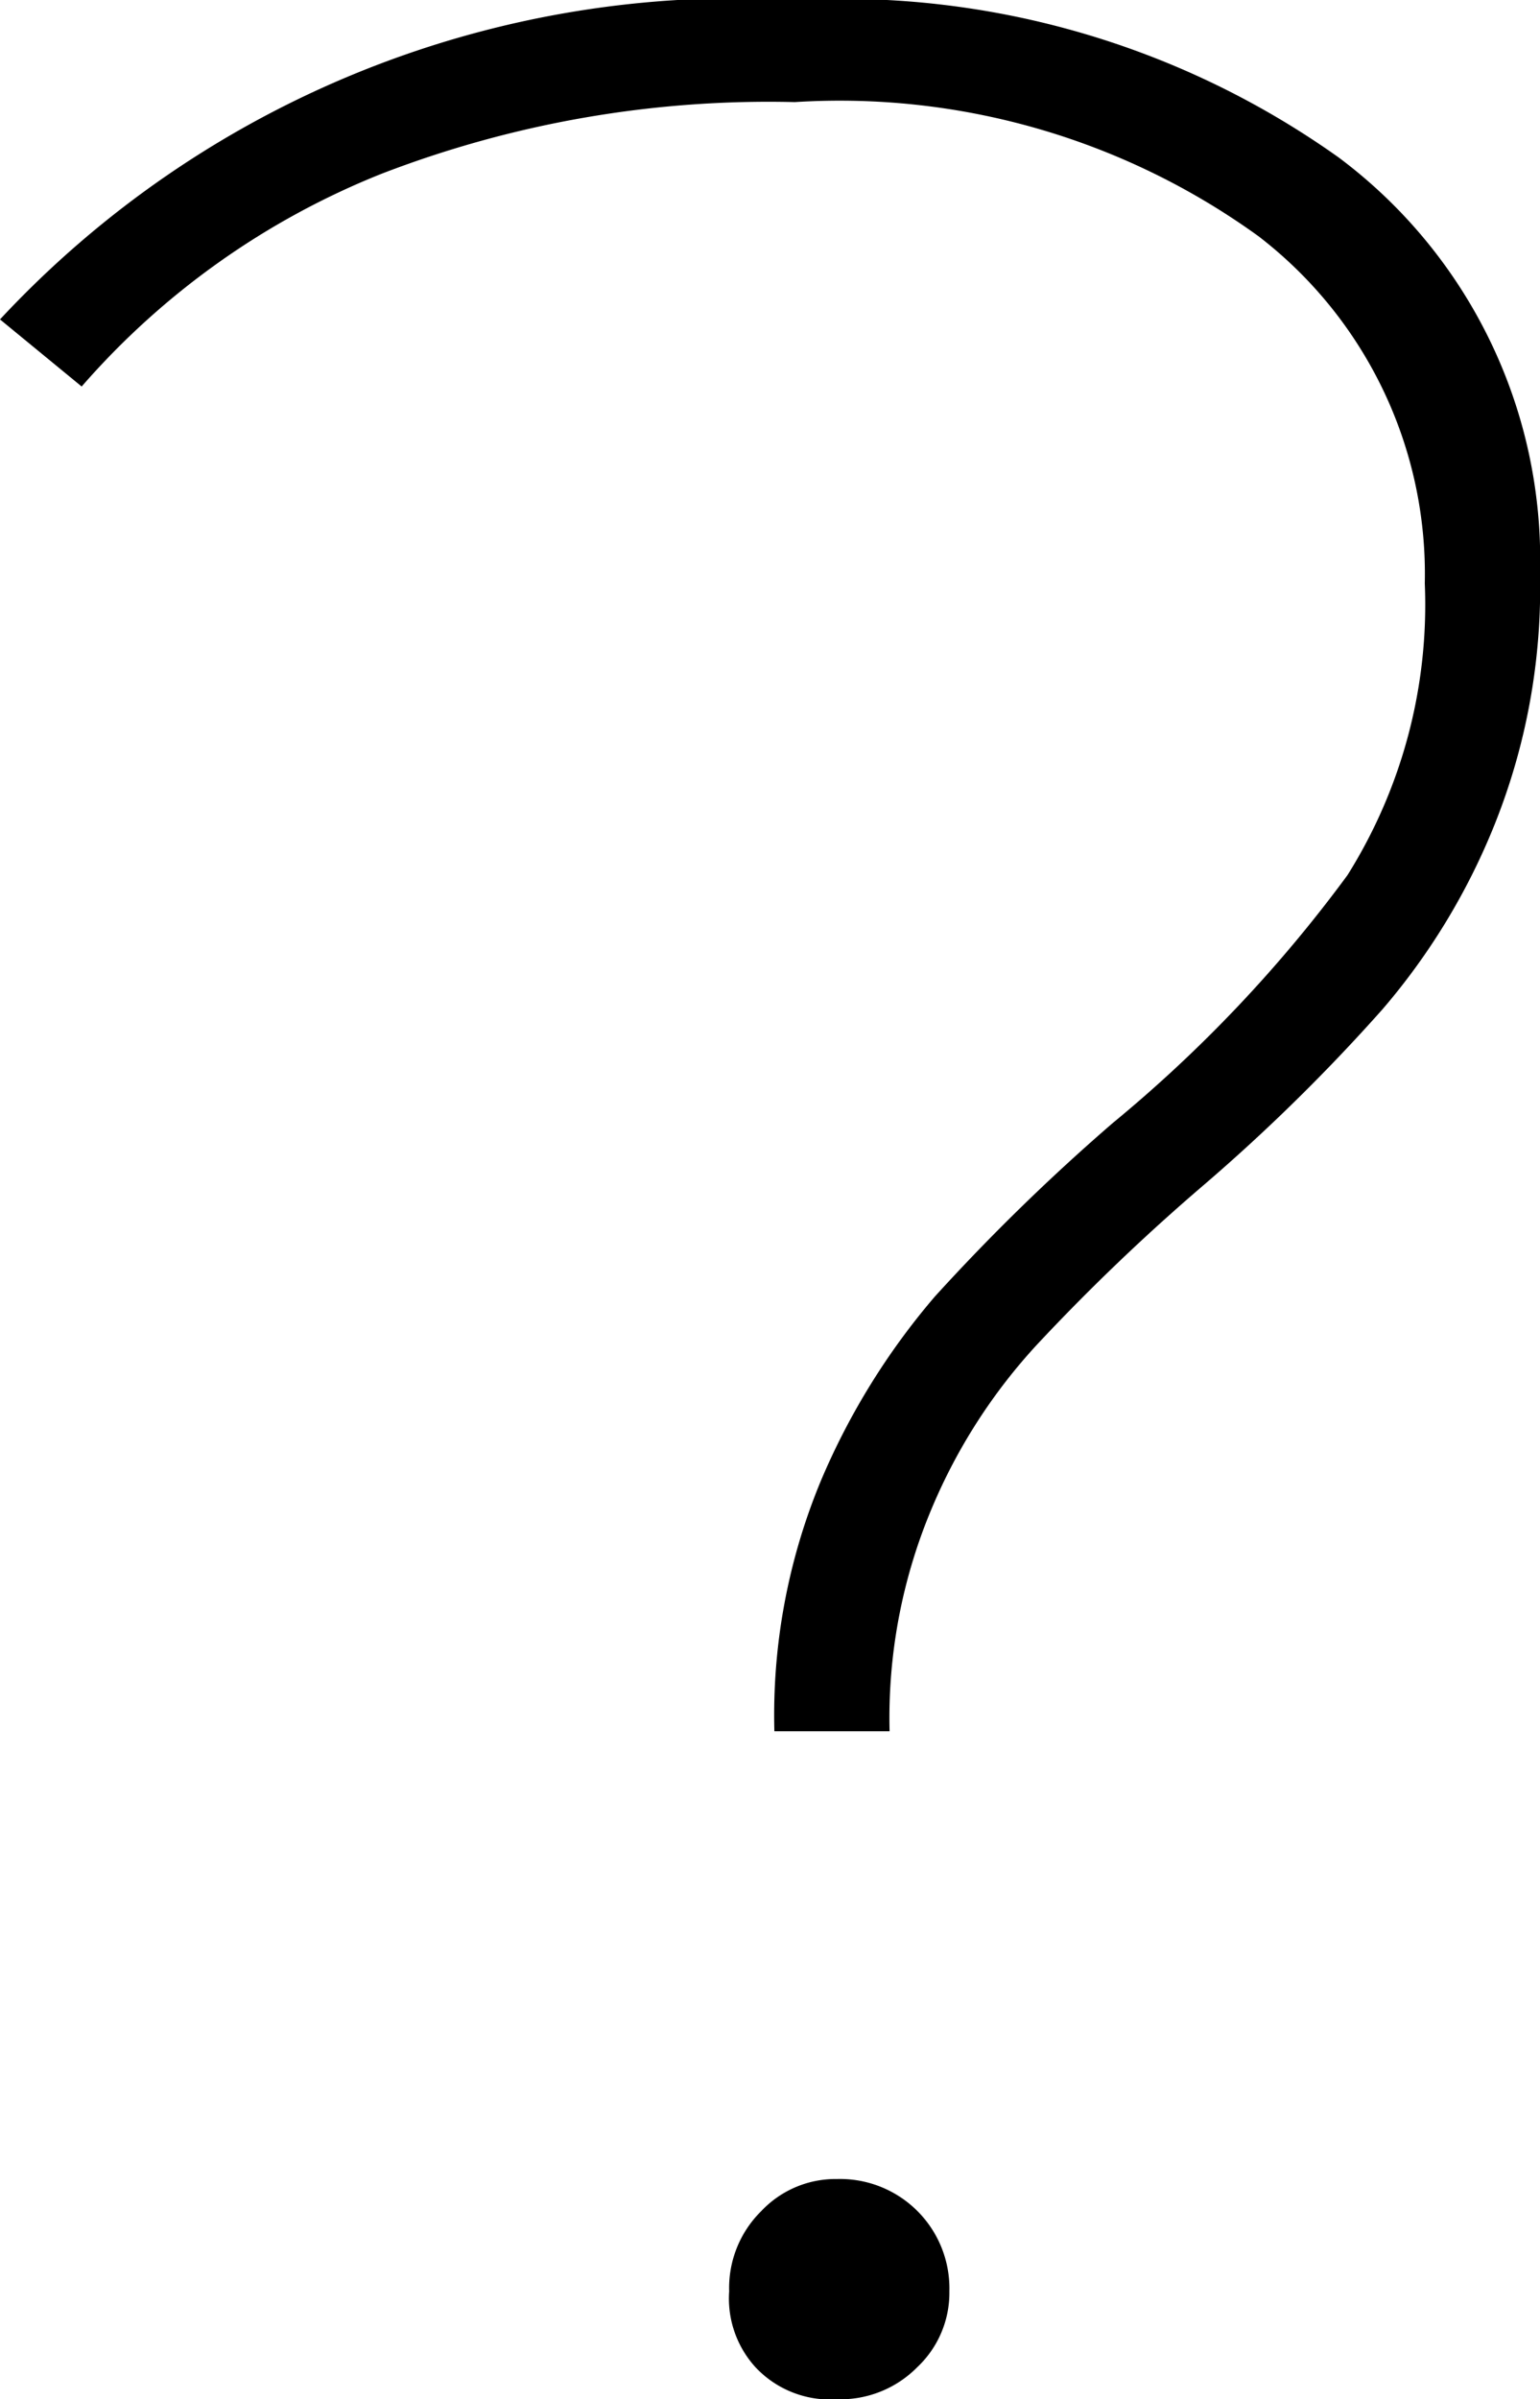 <svg xmlns="http://www.w3.org/2000/svg" viewBox="0 0 10.56 16.45"><path d="M5.63,10.15a4.83,4.83,0,0,1,.78-1.26A14.13,14.13,0,0,1,7.63,7.7,9.44,9.44,0,0,0,9.24,6a3.49,3.49,0,0,0,.53-2A2.92,2.92,0,0,0,8.63,1.62,4.9,4.9,0,0,0,5.45.7a7.38,7.38,0,0,0-2.83.49A5.36,5.36,0,0,0,.56,2.65L0,2.19A6.91,6.91,0,0,1,5.47,0,5.87,5.87,0,0,1,9.18,1.08a3.44,3.44,0,0,1,1.38,2.85,4.36,4.36,0,0,1-.31,1.72,4.53,4.53,0,0,1-.77,1.27,12.74,12.74,0,0,1-1.22,1.2,14.17,14.17,0,0,0-1.15,1.1,3.85,3.85,0,0,0-.72,1.12,3.7,3.7,0,0,0-.29,1.53H5.31A4.19,4.19,0,0,1,5.63,10.15Zm-.45,6.08A.7.7,0,0,1,5,15.71a.74.74,0,0,1,.22-.55.7.7,0,0,1,.52-.22.75.75,0,0,1,.77.77.7.7,0,0,1-.22.52.74.74,0,0,1-.55.22A.7.7,0,0,1,5.18,16.23Z"/></svg>